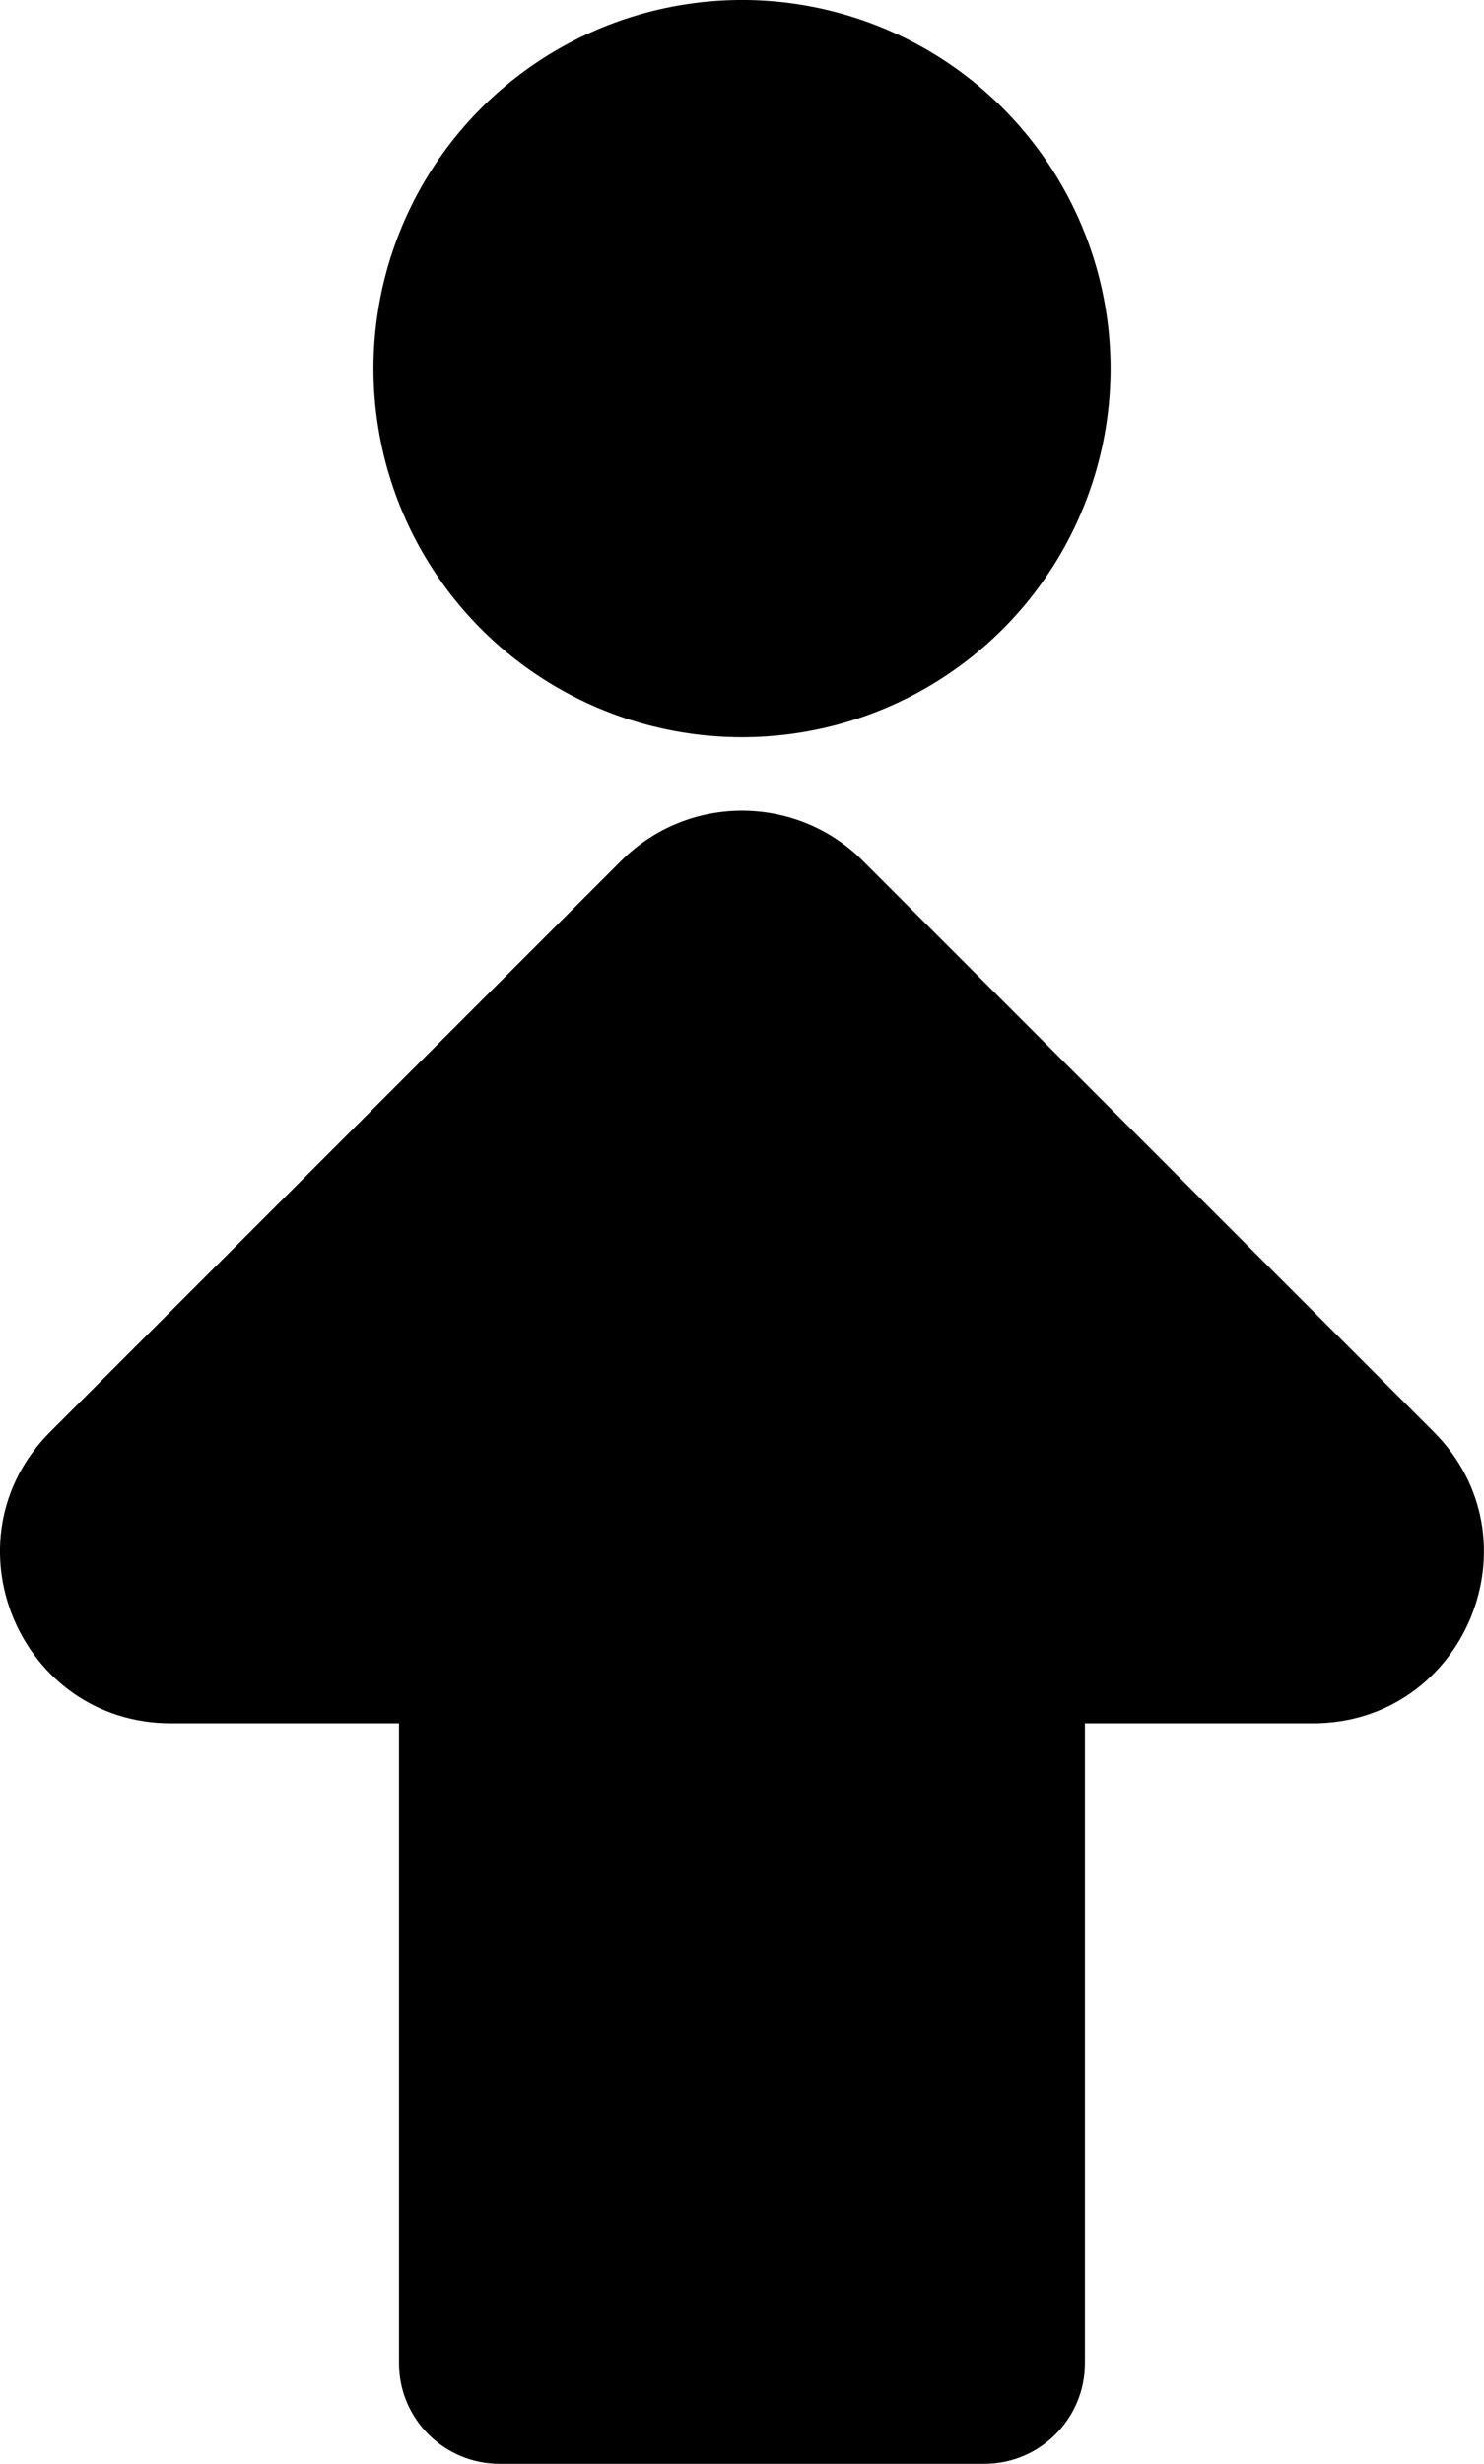 <svg data-name="Layer 1" xmlns="http://www.w3.org/2000/svg" viewBox="0 0 371.87 617.27"><path d="M359.24 358.68 216.21 215.64c-16.72-16.72-43.82-16.72-60.54 0L12.62 358.68c-26.97 26.97-7.87 73.08 30.27 73.08h57.1v160.31c0 13.91 11.28 25.19 25.19 25.19h121.49c13.91 0 25.19-11.28 25.19-25.19V431.76h57.1c38.14 0 57.24-46.11 30.27-73.08Z"></path><circle cx="185.93" cy="92.35" r="92.35" transform="rotate(-9.22 185.908 92.319)"></circle></svg>